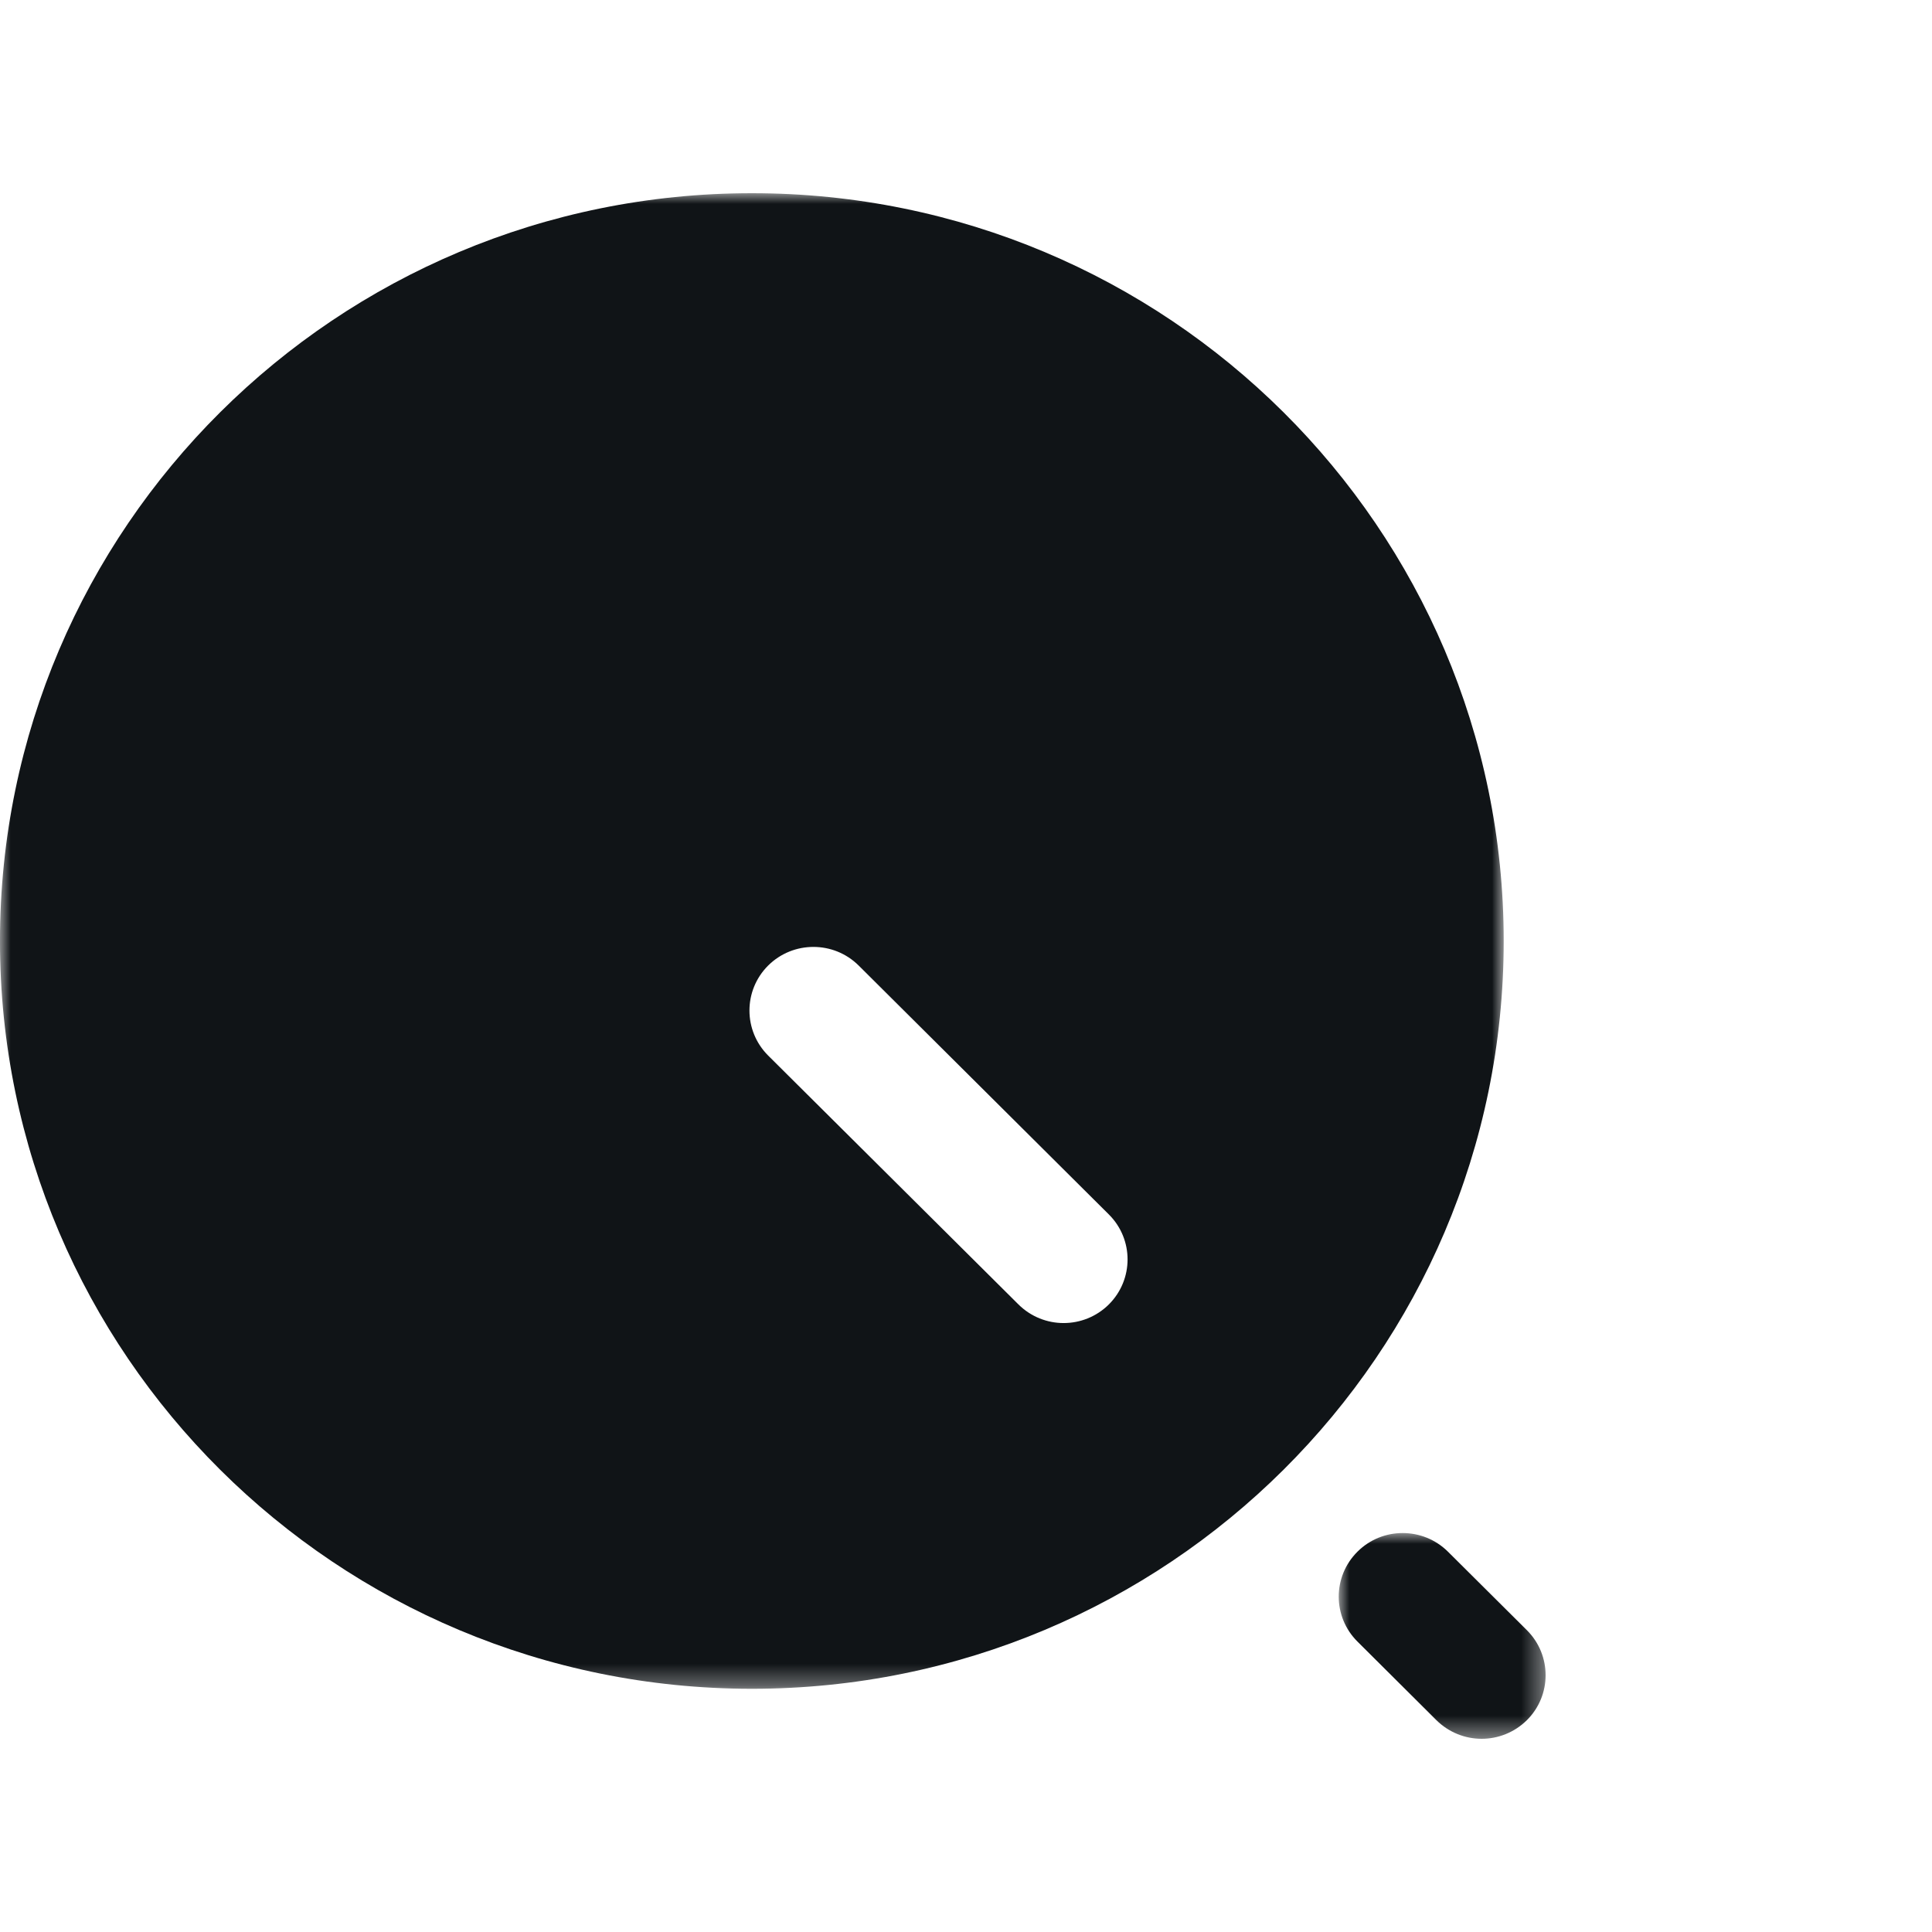 <?xml version="1.0" encoding="UTF-8"?>
<svg width="72px" height="72px" viewBox="0 0 90 72" version="1.1" xmlns="http://www.w3.org/2000/svg" xmlns:xlink="http://www.w3.org/1999/xlink">
    <title>Group 7</title>
    <defs>
        <polygon id="path-1" points="0 0 9.637 0 9.637 9.585 0 9.585"></polygon>
        <polygon id="path-3" points="0 0 70.048 0 70.048 69.67 0 69.67"></polygon>
    </defs>
    <g id="/index" stroke="none" stroke-width="1" fill="none" fill-rule="evenodd">
        <g id="Login" transform="translate(-509, -67)">
            <g id="Group-7" transform="translate(509, 67)">
                <g id="Group-3" transform="translate(62.363, 62.415)">
                    <mask id="mask-2" fill="white">
                        <use xlink:href="#path-1"></use>
                    </mask>
                    <g id="Clip-2"></g>
                    <path d="M6.658,9.585 C5.898,9.585 5.134,9.294 4.55,8.717 L0.874,5.057 C-0.291,3.901 -0.291,2.026 0.874,0.867 C2.036,-0.289 3.921,-0.289 5.087,0.867 L8.766,4.526 C9.928,5.686 9.928,7.561 8.766,8.717 C8.182,9.294 7.418,9.585 6.658,9.585" id="Fill-1" fill="#101417" mask="url(#mask-2)"></path>
                </g>
                <g id="Group-6">
                    <mask id="mask-4" fill="white">
                        <use xlink:href="#path-3"></use>
                    </mask>
                    <g id="Clip-5"></g>
                    <path d="M51.655,51.765 C52.817,50.605 52.817,48.73 51.655,47.574 L40,35.978 C38.835,34.822 36.949,34.822 35.784,35.978 C34.622,37.137 34.622,39.012 35.784,40.172 L47.443,51.765 C48.024,52.342 48.787,52.633 49.547,52.633 C50.311,52.633 51.074,52.342 51.655,51.765 M70.048,34.837 C70.048,54.076 54.366,69.67 35.024,69.67 C15.681,69.67 -0.001,54.076 -0.001,34.837 C-0.001,15.597 15.681,-0 35.024,-0 C54.366,-0 70.048,15.597 70.048,34.837" id="Fill-4" fill="#101417" mask="url(#mask-4)"></path>
                </g>
            </g>
        </g>
    </g>
</svg>
